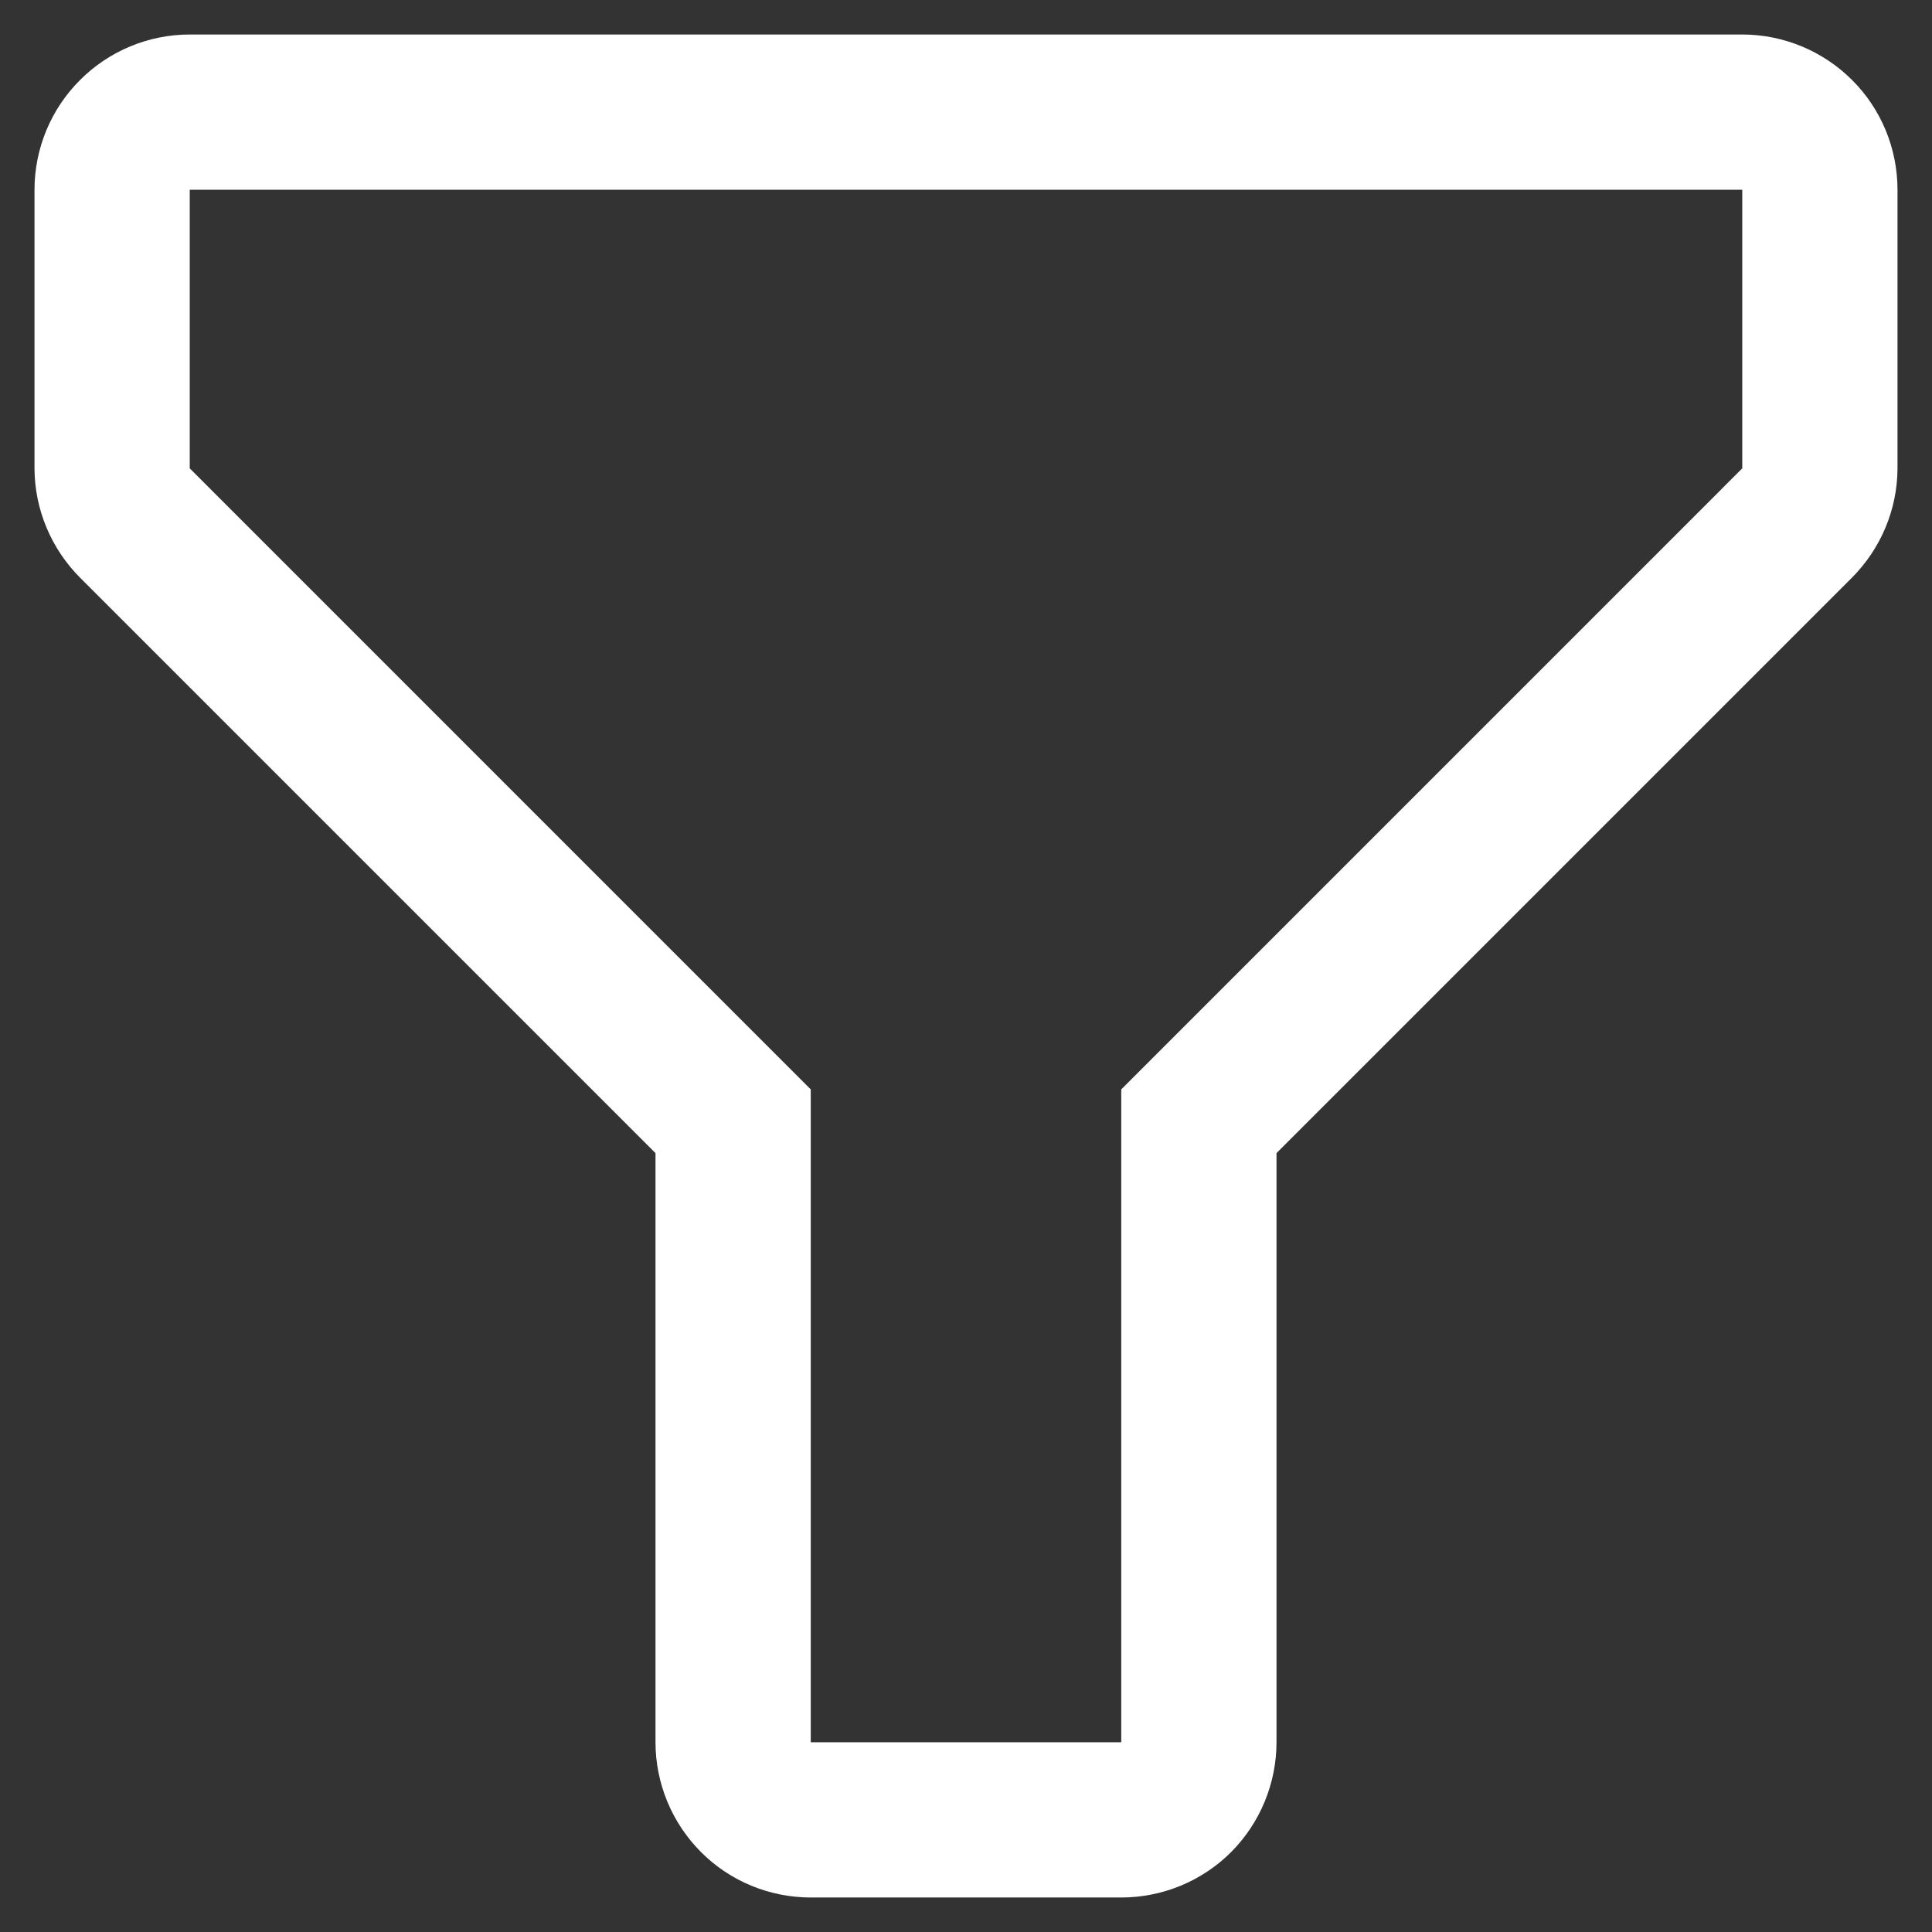<svg width="14" height="14" viewBox="0 0 14 14" fill="none" xmlns="http://www.w3.org/2000/svg">
<rect x="0" y="0" width="14" height="14" fill="#333333" stroke="none"/>
<path d="M8.125 13.75H5.875C5.577 13.75 5.29 13.632 5.08 13.421C4.869 13.21 4.75 12.923 4.75 12.625V8.356L0.582 4.188C0.371 3.977 0.251 3.692 0.25 3.394V1.375C0.25 1.077 0.369 0.79 0.58 0.58C0.79 0.369 1.077 0.25 1.375 0.25H12.625C12.923 0.25 13.21 0.369 13.421 0.58C13.632 0.79 13.75 1.077 13.75 1.375V3.394C13.749 3.692 13.629 3.977 13.418 4.188L9.25 8.356V12.625C9.25 12.923 9.131 13.21 8.921 13.421C8.71 13.632 8.423 13.75 8.125 13.75ZM1.375 1.375V3.394L5.875 7.894V12.625H8.125V7.894L12.625 3.394V1.375H1.375Z" fill="white"/>
</svg>
